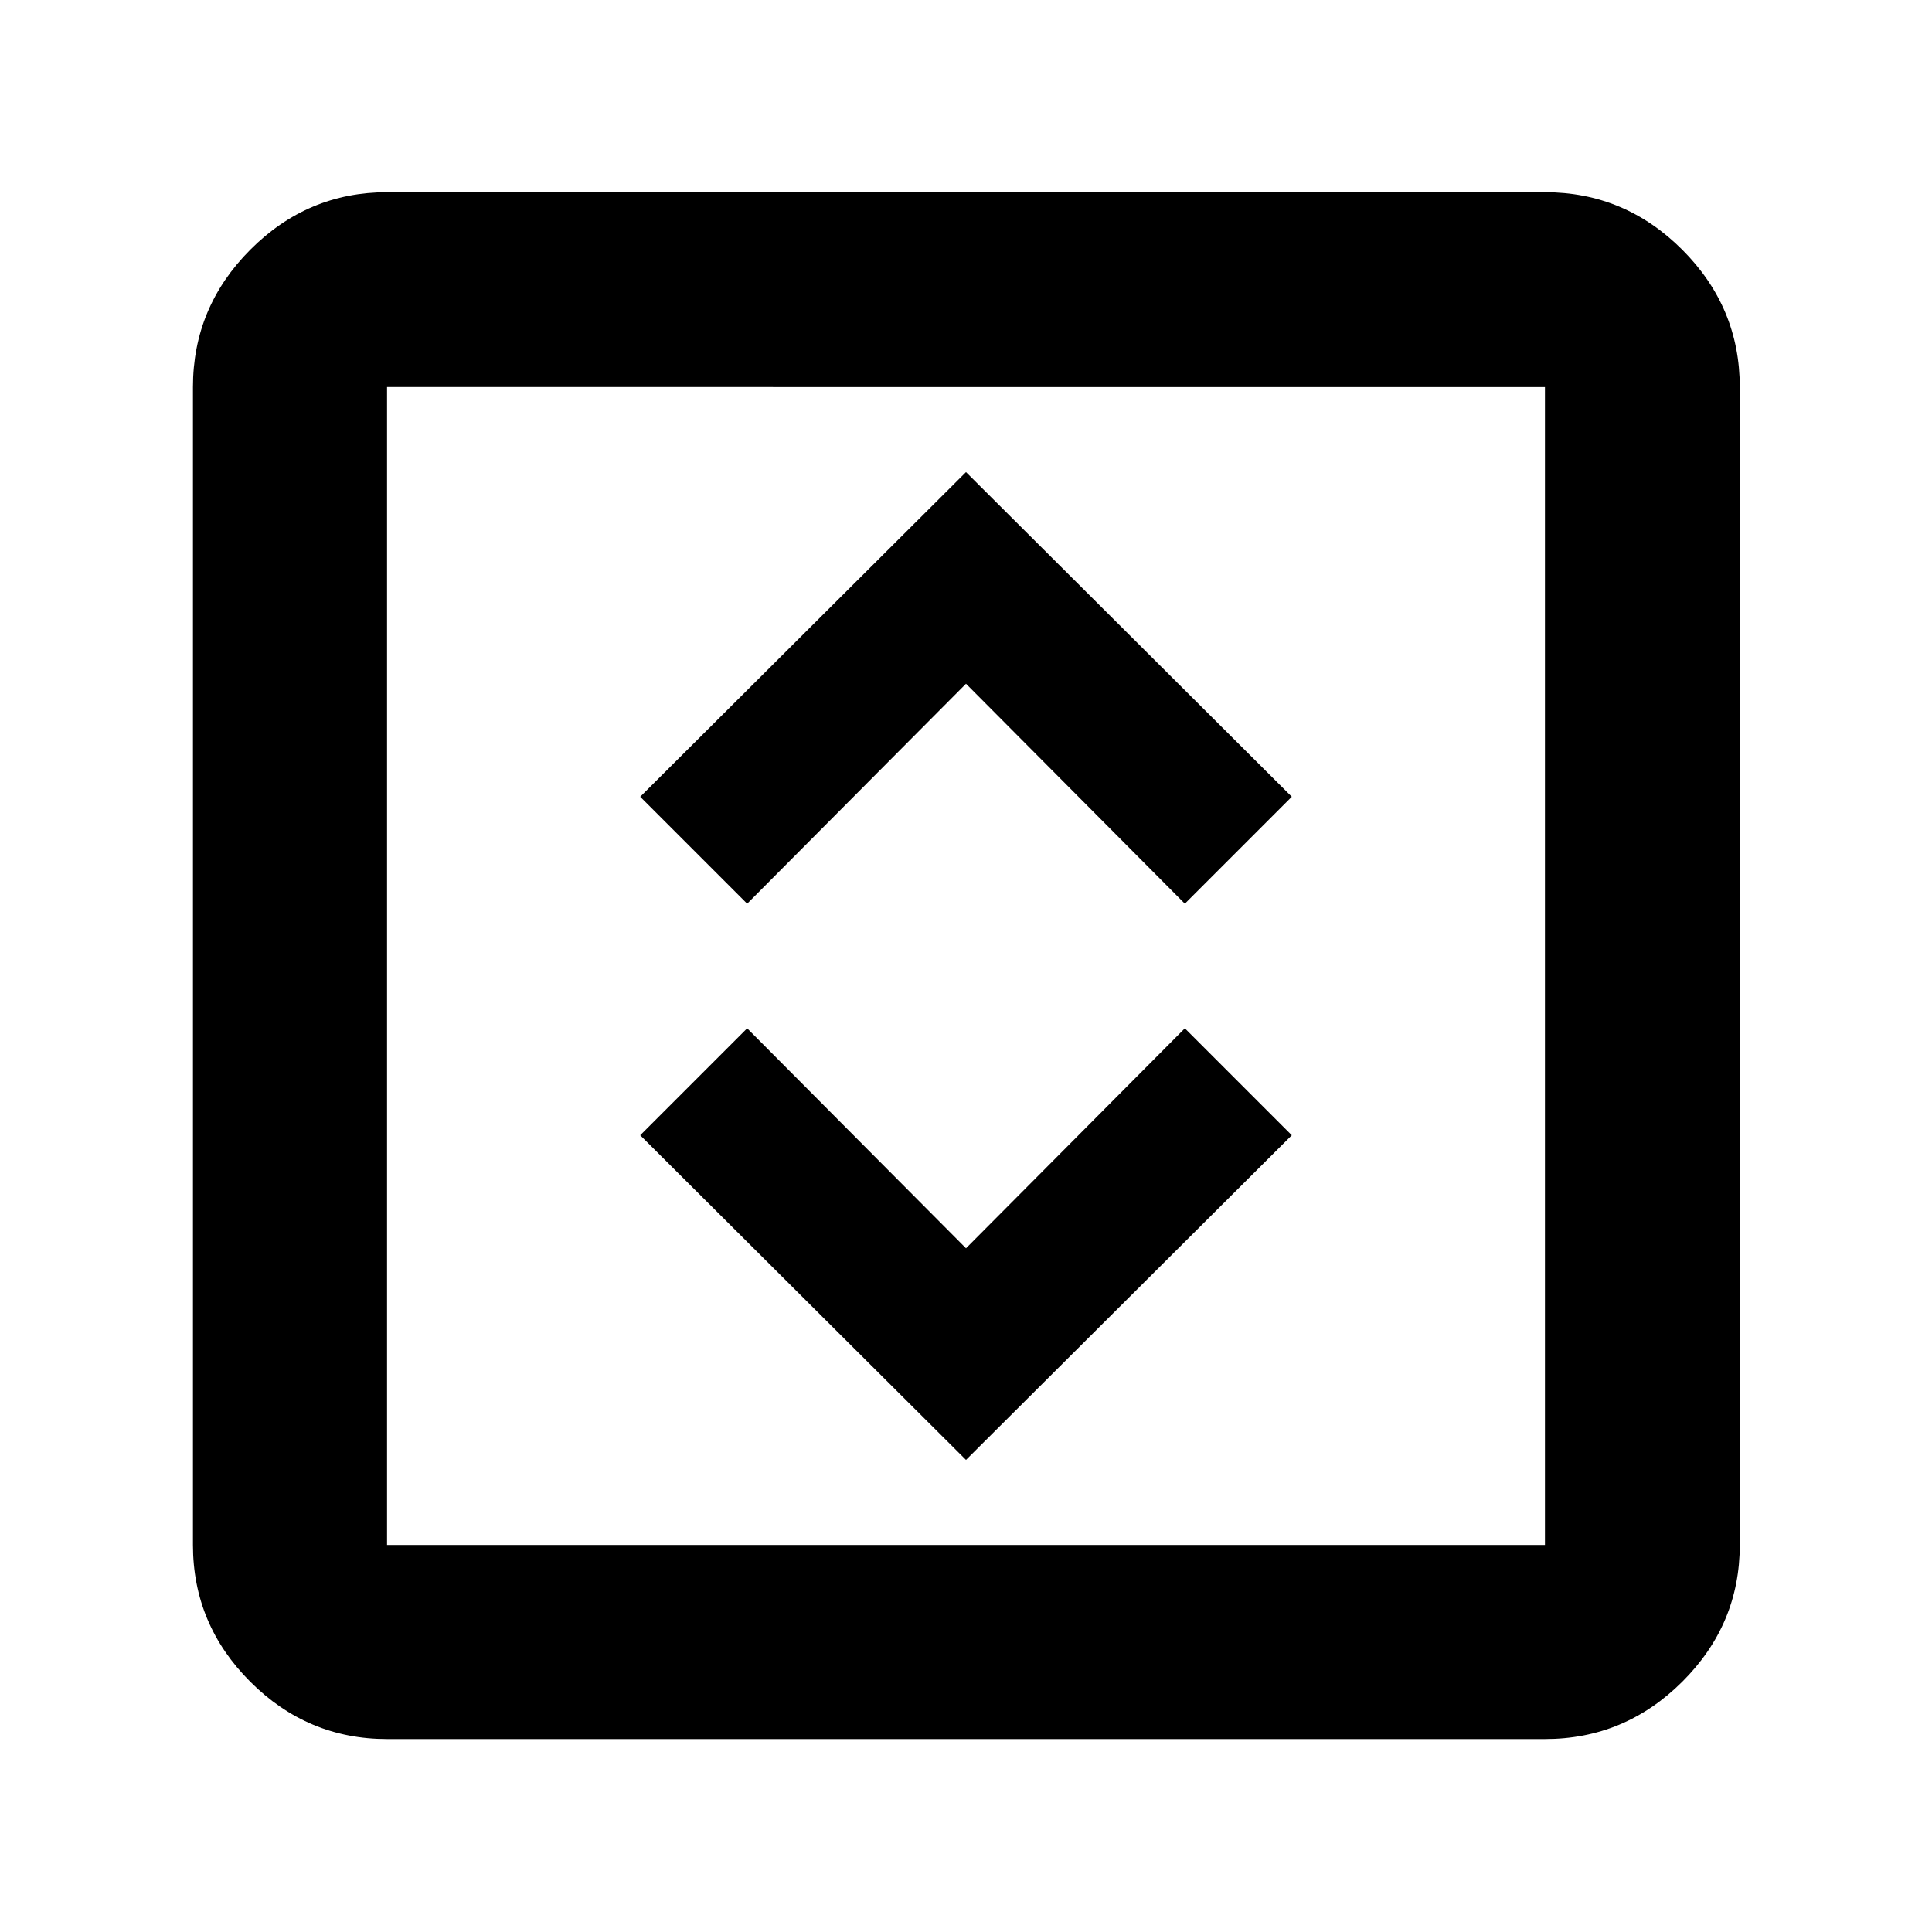 <svg xmlns="http://www.w3.org/2000/svg" height="40" viewBox="0 -960 960 960" width="40"><path d="M480-234.58 641.88-395.9l-53.14-53.14L480-339.74l-108.74-109.3-53.14 53.14L480-234.58ZM371.26-510.96 480-620.26l108.74 109.3 53.14-53.14L480-725.42 318.12-564.1l53.14 53.14ZM192.32-95.88q-39.48 0-67.96-28.48-28.48-28.48-28.48-67.96v-575.36q0-39.64 28.48-68.23 28.48-28.58 67.96-28.58h575.36q39.64 0 68.23 28.58 28.58 28.59 28.58 68.23v575.36q0 39.48-28.58 67.96-28.59 28.48-68.23 28.48H192.32Zm0-96.44h575.36v-575.36H192.32v575.36Zm0-575.36v575.36-575.36Z"/></svg>